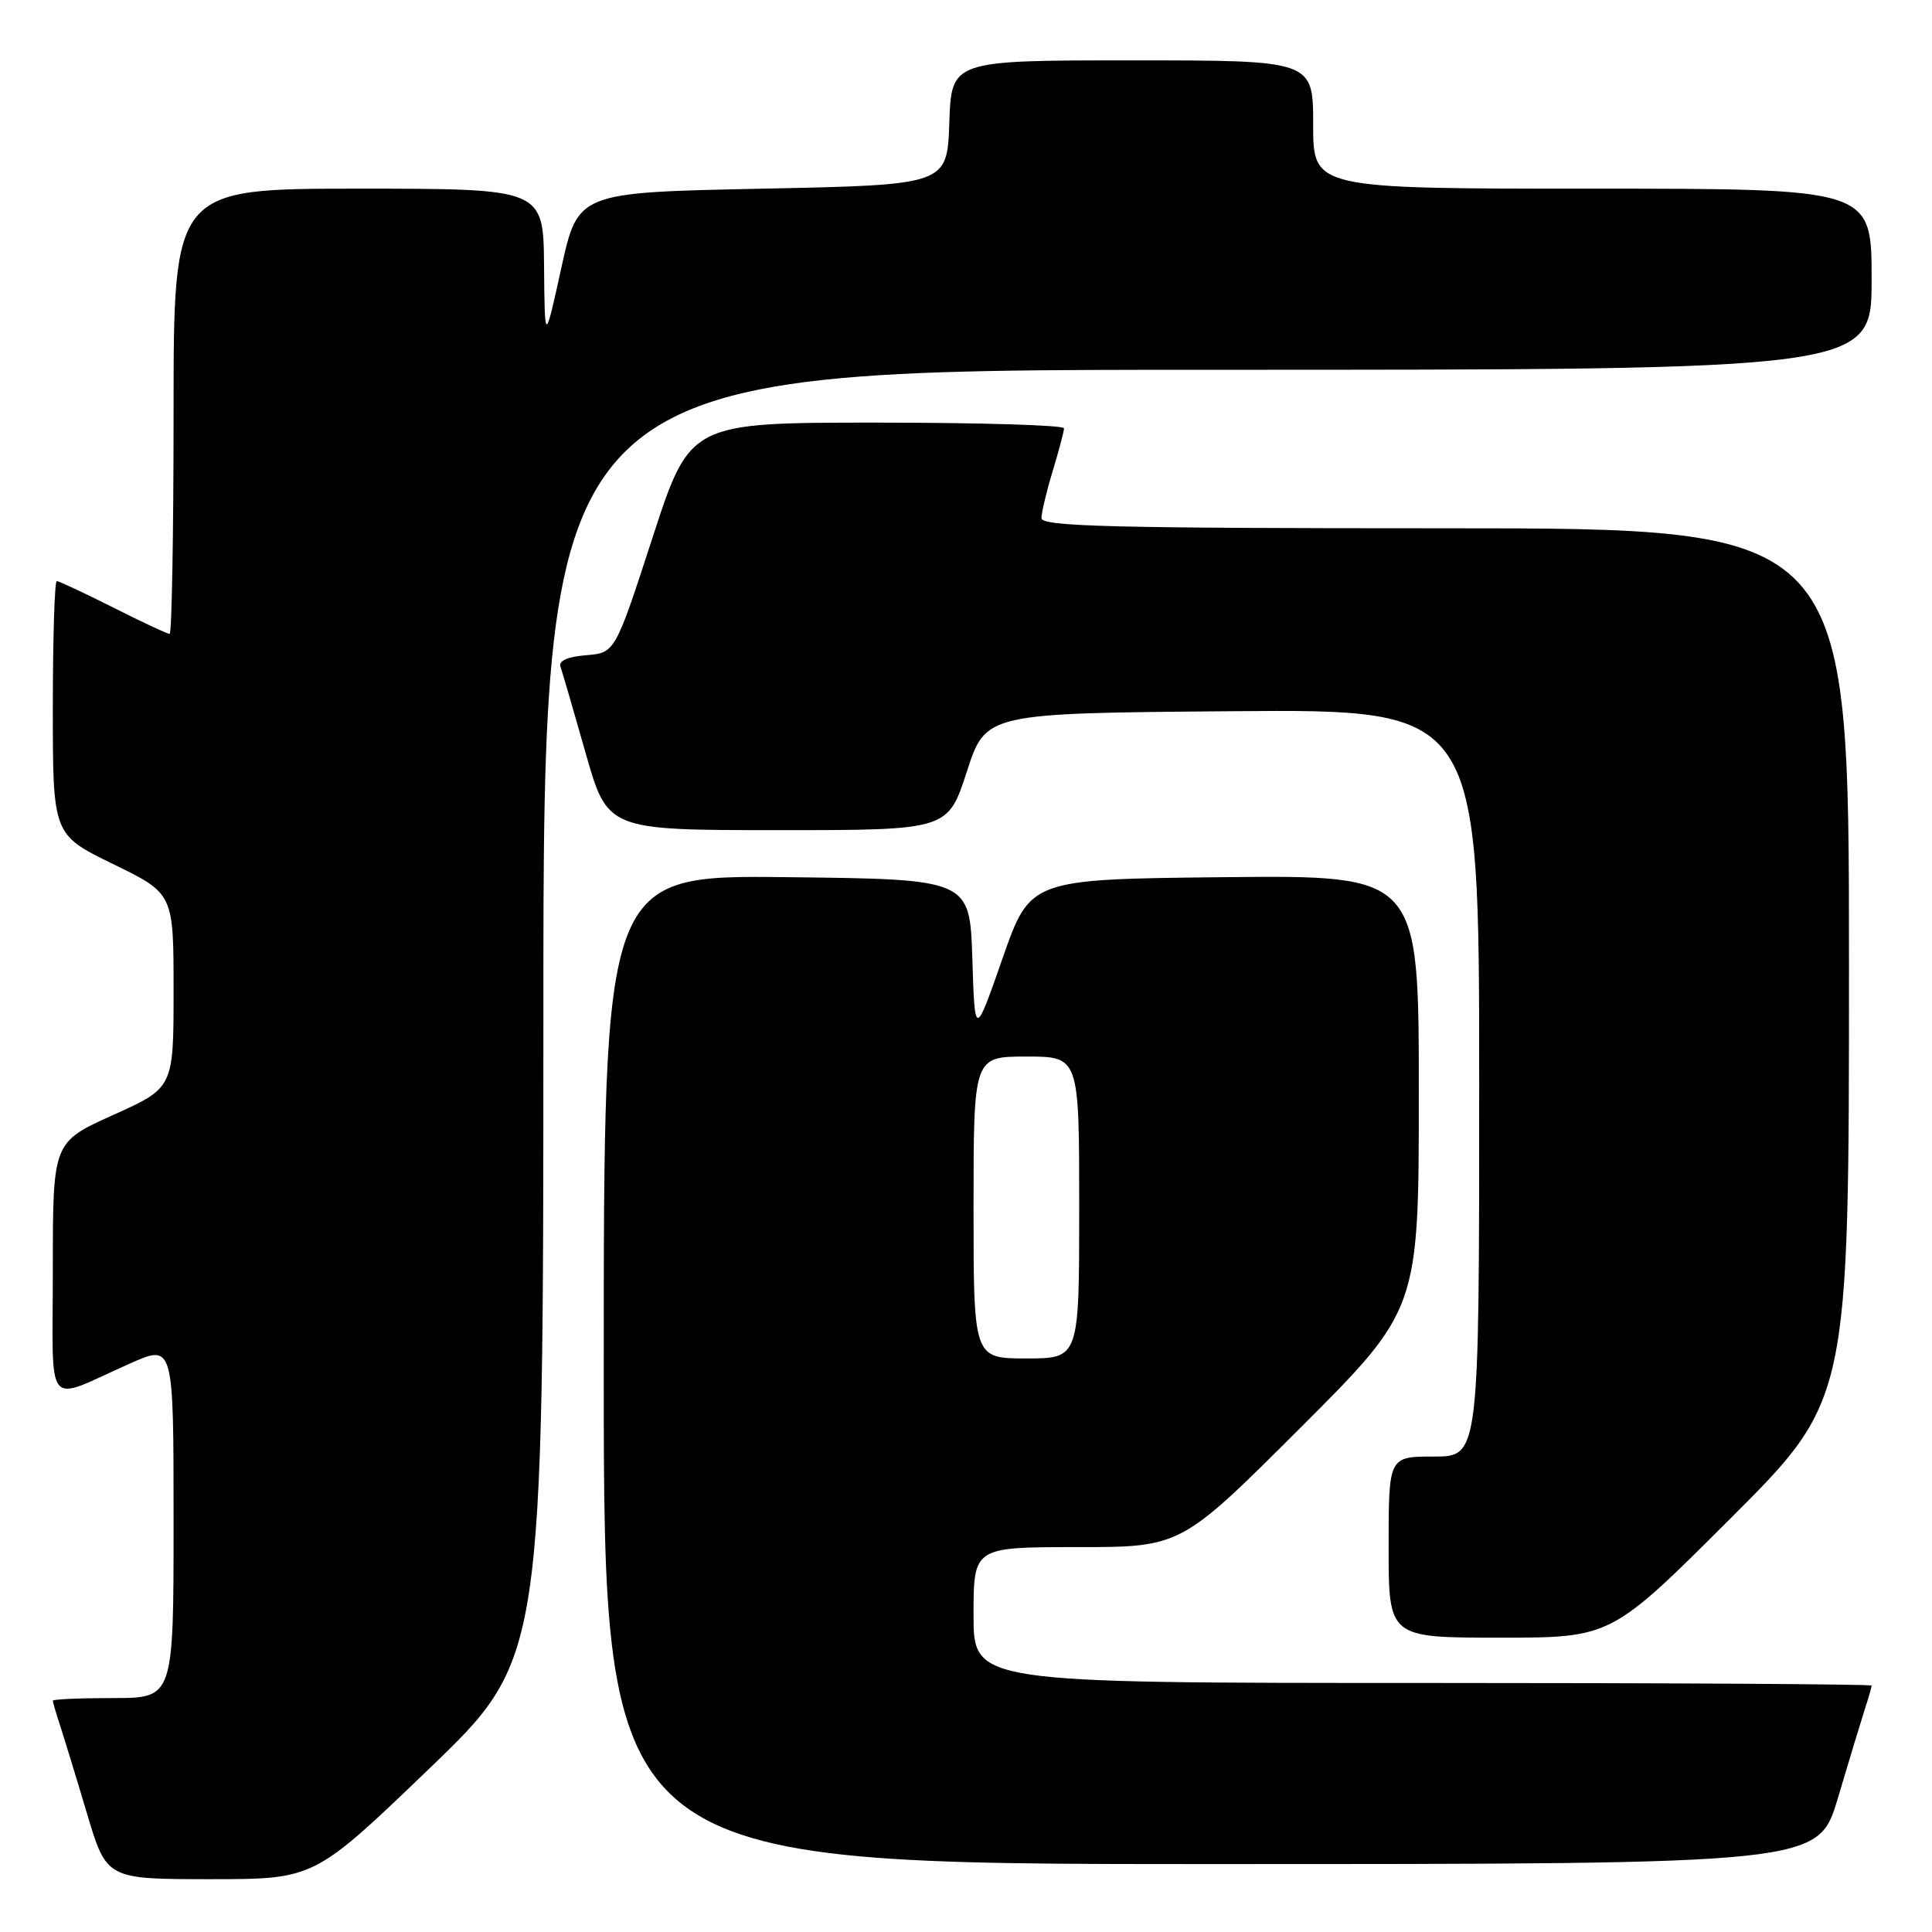 <?xml version="1.0" encoding="UTF-8" standalone="no"?>
<!DOCTYPE svg PUBLIC "-//W3C//DTD SVG 1.1//EN" "http://www.w3.org/Graphics/SVG/1.1/DTD/svg11.dtd" >
<svg xmlns="http://www.w3.org/2000/svg" xmlns:xlink="http://www.w3.org/1999/xlink" version="1.1" viewBox="0 0 256 256">
 <g >
 <path fill="currentColor"
d=" M 56.82 234.41 C 72.00 219.83 72.00 219.83 72.00 134.41 C 72.00 49.00 72.00 49.00 160.00 49.00 C 248.00 49.00 248.00 49.00 248.00 37.00 C 248.00 25.00 248.00 25.00 211.00 25.00 C 174.00 25.00 174.00 25.00 174.00 16.50 C 174.00 8.00 174.00 8.00 150.04 8.00 C 126.08 8.00 126.08 8.00 125.79 16.25 C 125.50 24.50 125.50 24.50 101.04 25.00 C 76.58 25.50 76.58 25.50 74.38 35.50 C 72.18 45.50 72.18 45.50 72.09 35.25 C 72.00 25.00 72.00 25.00 47.50 25.00 C 23.00 25.00 23.00 25.00 23.00 54.50 C 23.00 70.72 22.76 84.00 22.48 84.00 C 22.19 84.00 18.82 82.43 15.00 80.50 C 11.18 78.58 7.81 77.00 7.52 77.00 C 7.24 77.00 7.00 84.56 7.00 93.80 C 7.00 110.60 7.00 110.60 15.00 114.50 C 23.00 118.40 23.00 118.40 23.00 131.27 C 23.00 144.14 23.00 144.14 15.00 147.74 C 7.00 151.34 7.00 151.34 7.00 168.14 C 7.00 187.33 5.73 185.78 17.25 180.66 C 23.00 178.11 23.00 178.11 23.00 201.56 C 23.00 225.00 23.00 225.00 15.00 225.00 C 10.60 225.00 7.00 225.16 7.00 225.35 C 7.00 225.54 7.43 227.01 7.95 228.60 C 8.47 230.20 10.08 235.44 11.51 240.25 C 14.12 249.00 14.12 249.00 27.88 249.00 C 41.64 249.00 41.64 249.00 56.82 234.41 Z  M 243.53 238.25 C 244.96 233.44 246.55 228.20 247.06 226.60 C 247.58 225.01 248.00 223.54 248.00 223.35 C 248.00 223.16 221.23 223.00 188.50 223.00 C 129.00 223.00 129.00 223.00 129.00 214.00 C 129.00 205.00 129.00 205.00 142.74 205.00 C 156.48 205.00 156.48 205.00 172.24 189.26 C 188.00 173.52 188.00 173.52 188.00 144.74 C 188.00 115.97 188.00 115.97 162.25 116.23 C 136.50 116.50 136.50 116.50 132.84 127.00 C 129.17 137.50 129.17 137.50 128.84 127.00 C 128.50 116.50 128.50 116.50 104.25 116.23 C 80.00 115.96 80.00 115.96 80.00 181.48 C 80.00 247.00 80.00 247.00 160.47 247.00 C 240.94 247.00 240.94 247.00 243.53 238.25 Z  M 229.24 201.26 C 245.00 185.52 245.00 185.52 245.00 127.76 C 245.00 70.00 245.00 70.00 191.50 70.00 C 147.43 70.00 138.00 69.76 138.00 68.66 C 138.00 67.92 138.67 65.11 139.49 62.41 C 140.31 59.71 140.98 57.16 140.99 56.75 C 141.00 56.34 129.85 56.00 116.21 56.00 C 91.42 56.00 91.42 56.00 86.46 71.25 C 81.50 86.50 81.50 86.50 77.67 86.82 C 75.24 87.01 73.99 87.57 74.26 88.32 C 74.49 88.97 75.99 94.11 77.59 99.75 C 80.50 109.99 80.50 109.99 103.05 110.00 C 125.59 110.00 125.59 110.00 128.11 102.25 C 130.62 94.50 130.62 94.50 163.31 94.24 C 196.00 93.97 196.00 93.97 196.00 143.49 C 196.00 193.00 196.00 193.00 190.00 193.00 C 184.00 193.00 184.00 193.00 184.00 205.00 C 184.00 217.00 184.00 217.00 198.74 217.00 C 213.48 217.00 213.48 217.00 229.24 201.26 Z  M 129.00 160.00 C 129.00 140.00 129.00 140.00 136.00 140.00 C 143.00 140.00 143.00 140.00 143.00 160.00 C 143.00 180.00 143.00 180.00 136.00 180.00 C 129.00 180.00 129.00 180.00 129.00 160.00 Z "/>
</g>
</svg>
